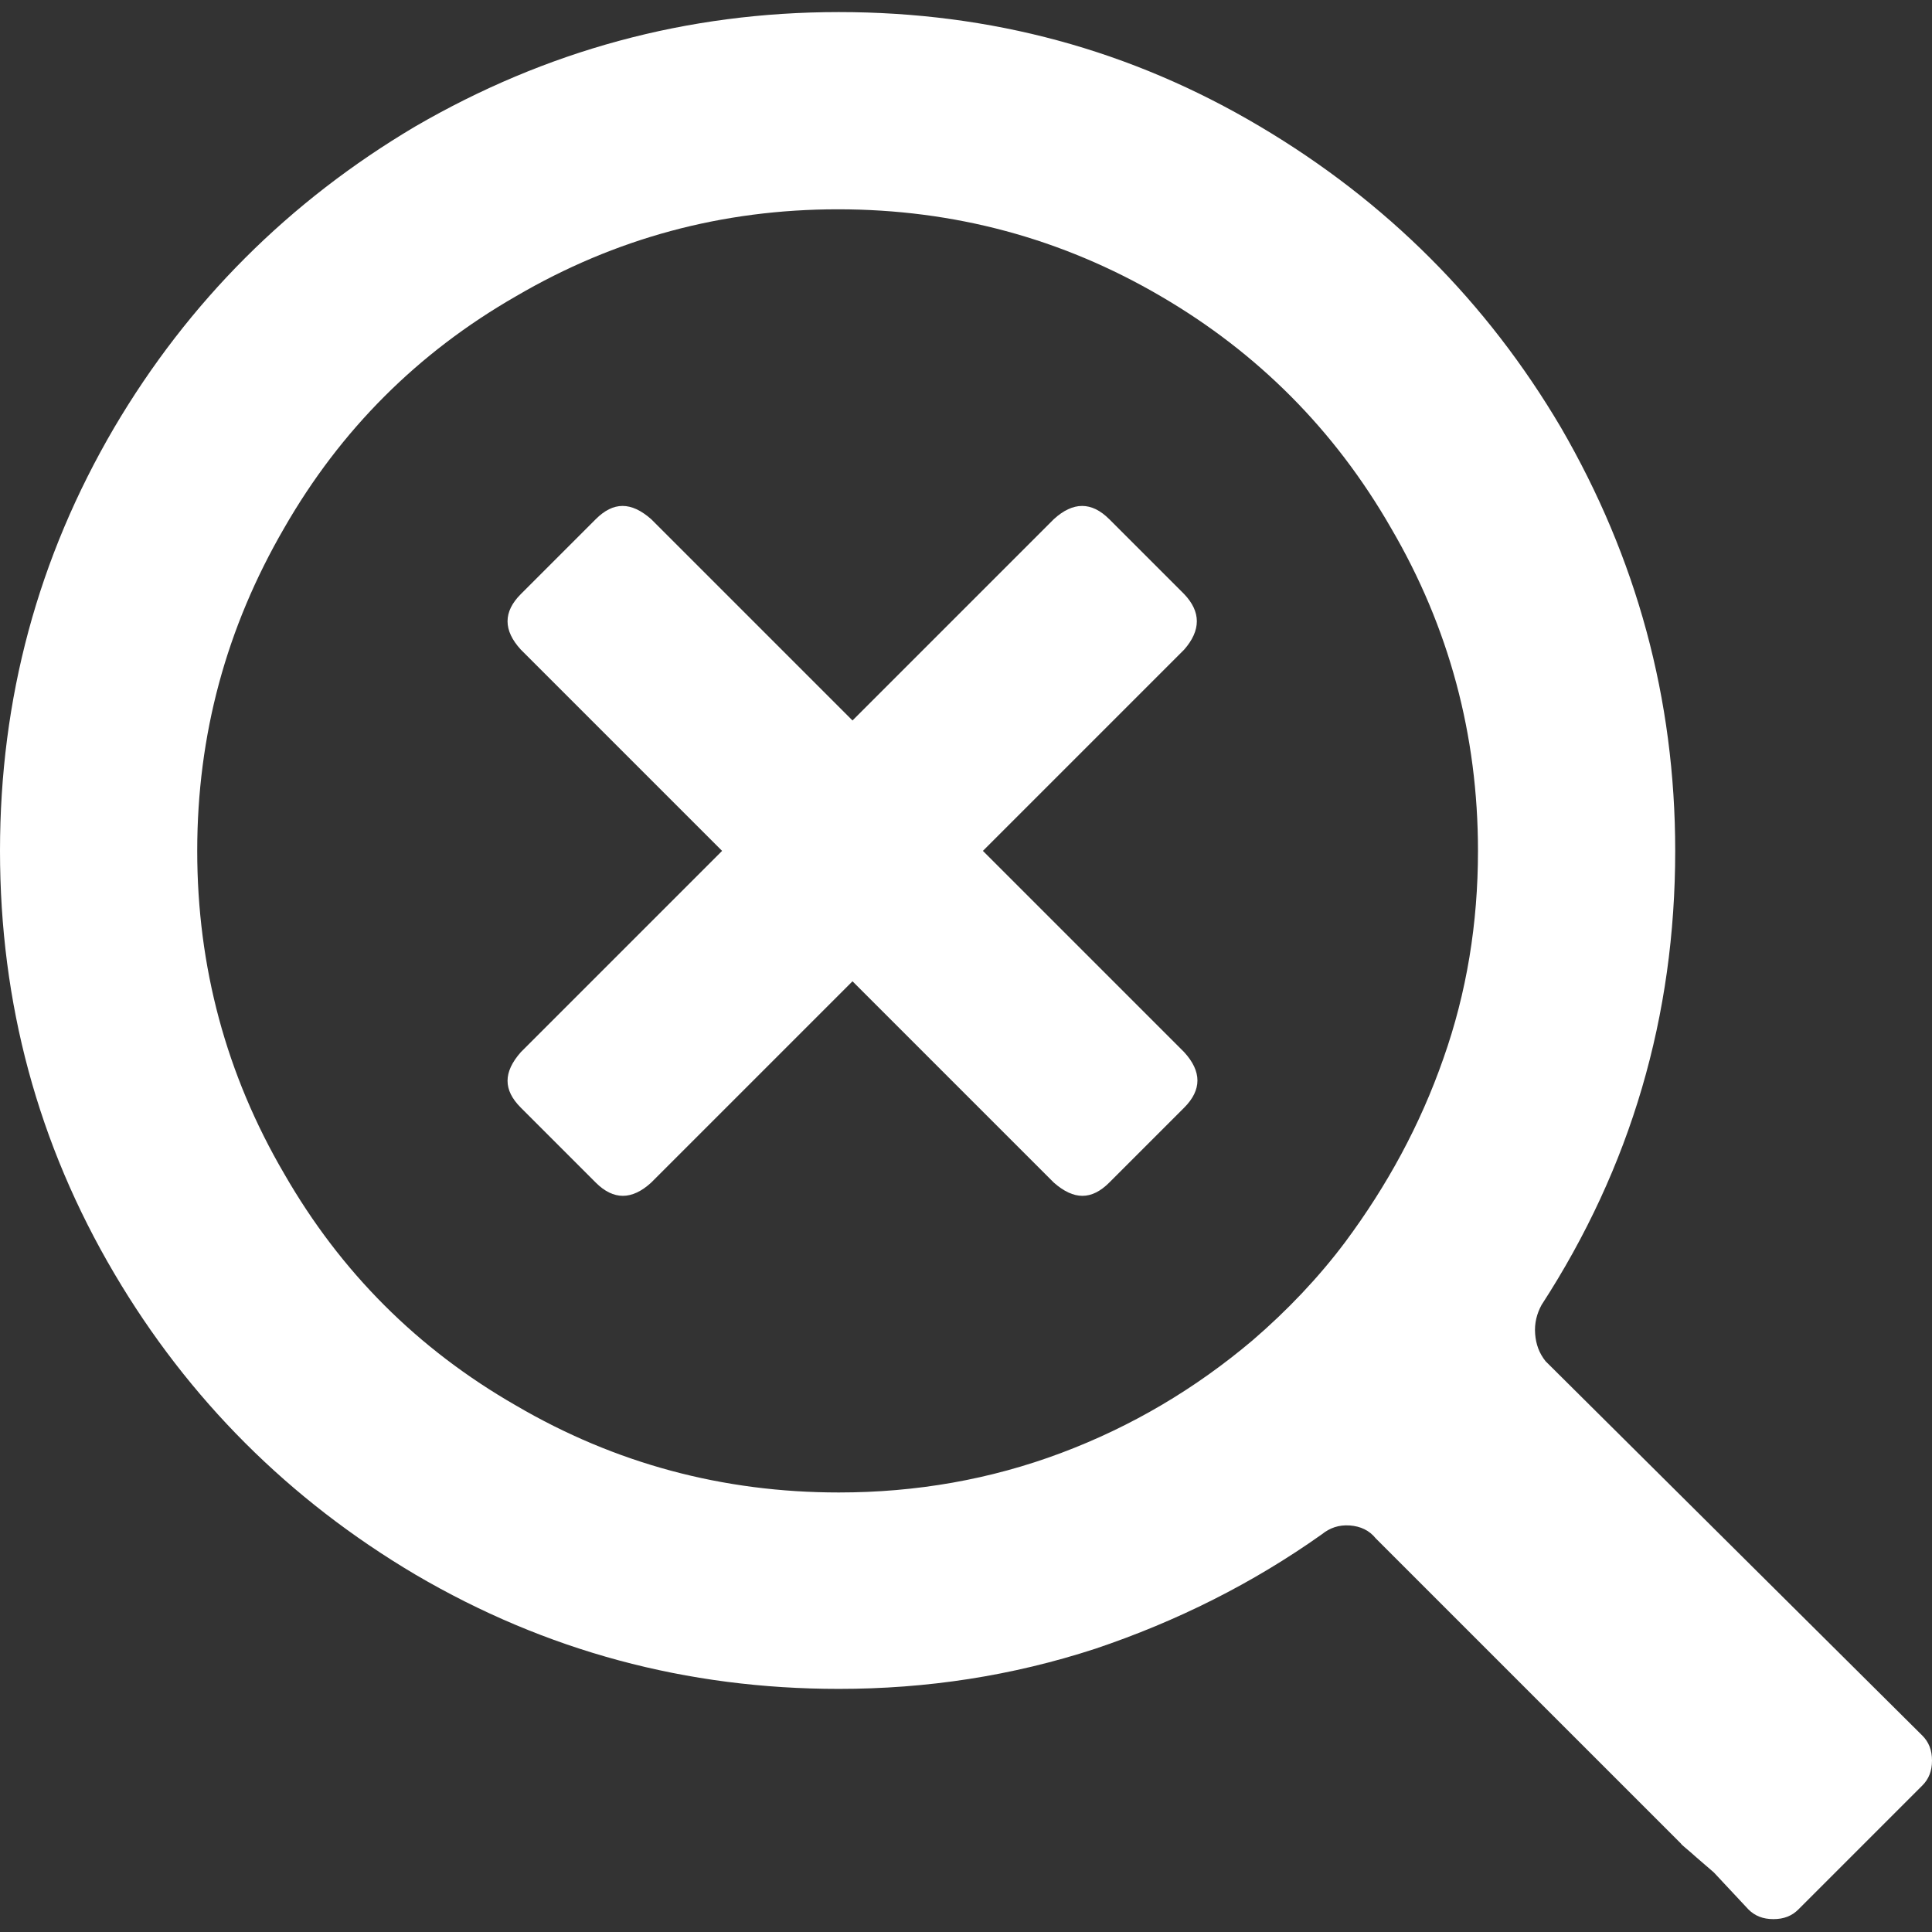 <?xml version="1.0" encoding="utf-8"?>
<!-- Generator: Adobe Illustrator 23.0.6, SVG Export Plug-In . SVG Version: 6.00 Build 0)  -->
<svg version="1.1" id="Layer_1" xmlns="http://www.w3.org/2000/svg" xmlns:xlink="http://www.w3.org/1999/xlink" x="0px"
     y="0px"
     fill="#fff"
     viewBox="0 0 24 24" style="enable-background:new 0 0 24 24;" xml:space="preserve">
<rect x="0" y="0" width="24" height="24" fill="#333333" stroke="none"/>
<g>
	<path d="M23.88,21.56c0.08,0.08,0.12,0.18,0.12,0.31s-0.04,0.23-0.12,0.31l-1.54,1.54c-0.08,0.08-0.18,0.12-0.31,0.12
		c-0.13,0-0.23-0.04-0.31-0.12l-0.43-0.46l-0.22-0.19c-0.11-0.1-0.18-0.15-0.19-0.17l-3.79-3.79c-0.08-0.1-0.19-0.15-0.32-0.16
		c-0.14-0.01-0.25,0.03-0.35,0.11c-0.86,0.61-1.8,1.08-2.81,1.42c-1.04,0.34-2.1,0.5-3.19,0.5c-1.89,0-3.64-0.47-5.26-1.42
		c-1.57-0.93-2.82-2.18-3.74-3.74C0.47,14.21,0,12.46,0,10.57c0-1.89,0.47-3.64,1.42-5.26C2.34,3.75,3.59,2.5,5.16,1.57
		c1.62-0.94,3.37-1.42,5.26-1.42s3.63,0.47,5.23,1.42c1.57,0.93,2.82,2.18,3.74,3.74c0.94,1.62,1.42,3.37,1.42,5.26
		c0,2.05-0.55,3.93-1.66,5.64c-0.06,0.11-0.09,0.23-0.08,0.36c0.01,0.13,0.05,0.24,0.13,0.34L23.88,21.56z M17.93,13.15
		c0.29-0.82,0.43-1.68,0.43-2.58c0-1.44-0.36-2.78-1.08-4.01c-0.7-1.22-1.66-2.18-2.86-2.88c-1.23-0.72-2.57-1.08-4.01-1.08
		S7.64,2.96,6.41,3.68c-1.22,0.7-2.18,1.66-2.88,2.88C2.81,7.8,2.45,9.13,2.45,10.57c0,1.44,0.36,2.78,1.08,4.01
		c0.7,1.22,1.66,2.18,2.88,2.88c1.23,0.72,2.57,1.08,4.01,1.08c0.96,0,1.88-0.16,2.76-0.49s1.67-0.8,2.38-1.4
		c0.43-0.37,0.82-0.78,1.15-1.22C17.23,14.73,17.64,13.98,17.93,13.15z"/>
</g>
    <path d="M14.71,8.07l-2.5,2.5l2.5,2.5c0.22,0.24,0.22,0.47,0,0.69l-0.93,0.93c-0.22,0.22-0.44,0.22-0.69,0l-2.5-2.5l-2.5,2.5
	c-0.24,0.22-0.47,0.22-0.69,0l-0.93-0.93c-0.22-0.22-0.22-0.44,0-0.69l2.5-2.5l-2.5-2.5c-0.22-0.24-0.22-0.47,0-0.69l0.93-0.93
	c0.22-0.22,0.44-0.22,0.69,0l2.5,2.5l2.5-2.5c0.24-0.22,0.47-0.22,0.69,0l0.93,0.93C14.92,7.6,14.92,7.83,14.71,8.07z"/>
</svg>
